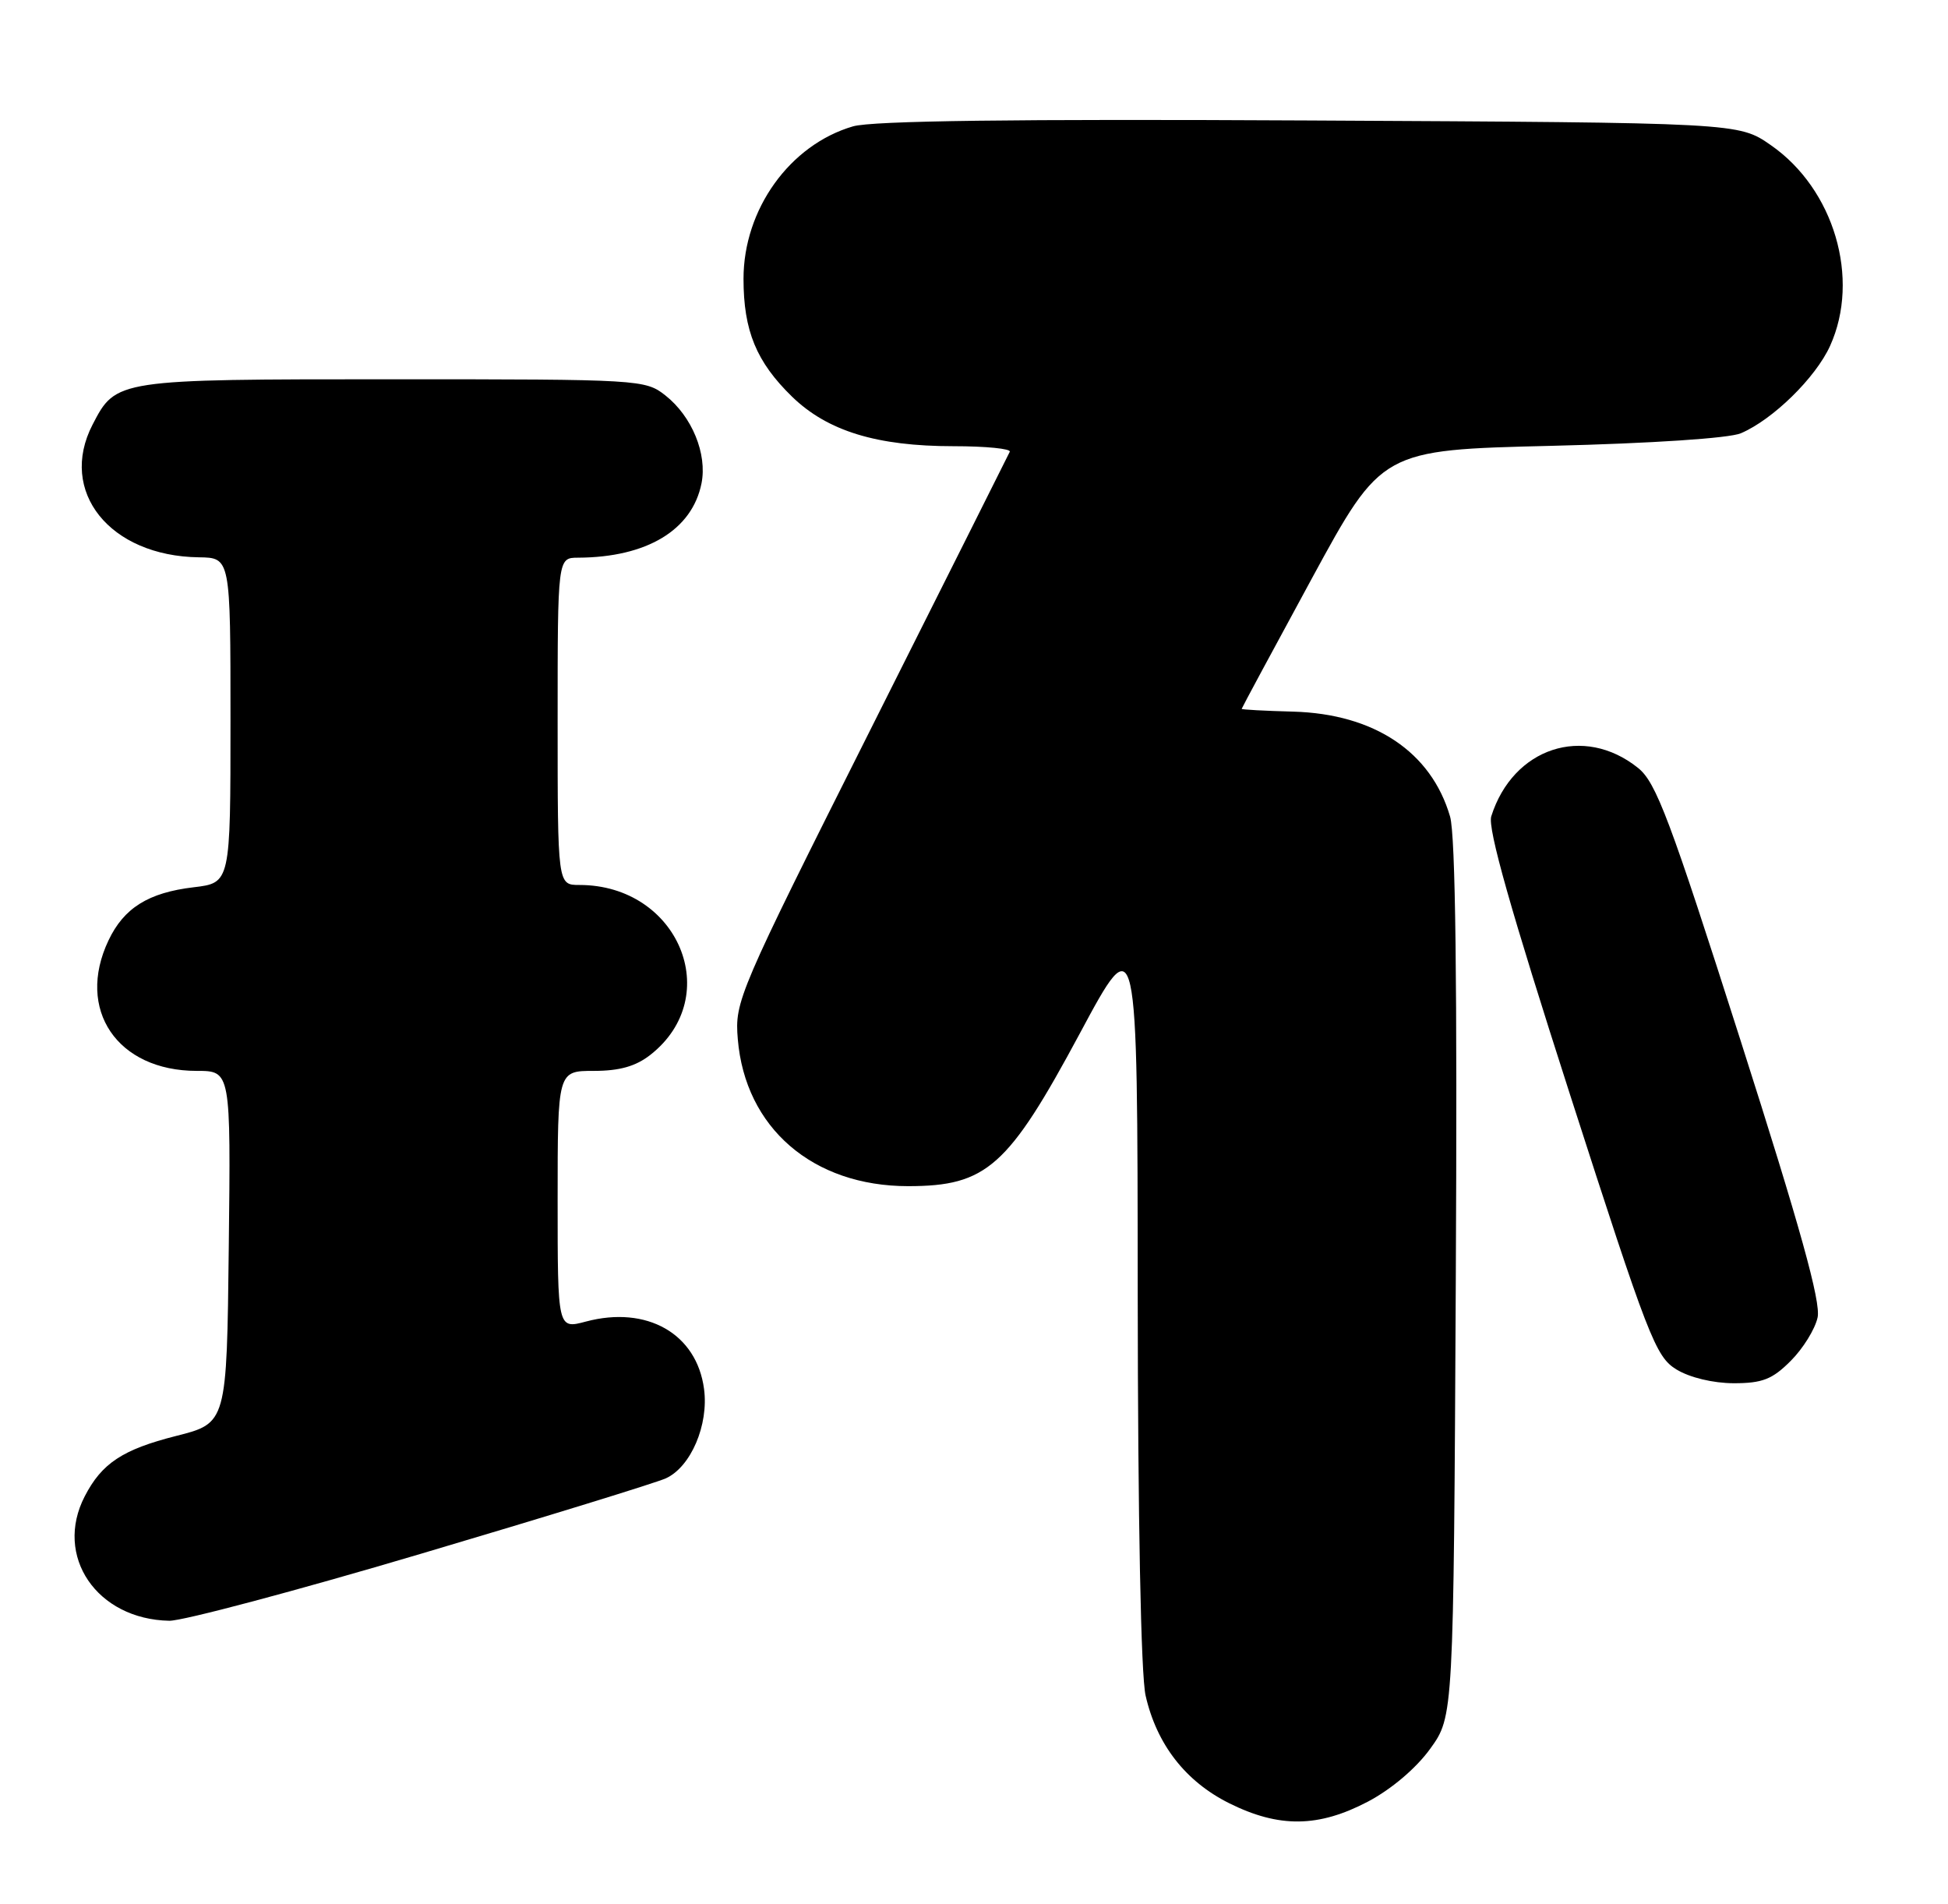 <?xml version="1.0" encoding="UTF-8" standalone="no"?>
<!DOCTYPE svg PUBLIC "-//W3C//DTD SVG 1.1//EN" "http://www.w3.org/Graphics/SVG/1.1/DTD/svg11.dtd" >
<svg xmlns="http://www.w3.org/2000/svg" xmlns:xlink="http://www.w3.org/1999/xlink" version="1.1" viewBox="0 0 262 256">
 <g >
 <path fill="currentColor"
d=" M 184.00 242.25 C 187.14 240.59 190.47 237.77 192.36 235.15 C 195.50 230.80 195.50 230.80 195.80 172.15 C 196.01 132.28 195.76 112.31 195.03 109.80 C 192.50 101.11 184.84 95.99 173.92 95.69 C 170.12 95.59 167.01 95.42 167.00 95.32 C 167.00 95.23 171.24 87.35 176.42 77.82 C 185.84 60.50 185.84 60.50 208.67 59.95 C 222.13 59.62 232.58 58.93 234.14 58.26 C 238.45 56.42 244.19 50.80 246.14 46.51 C 250.24 37.47 246.68 25.41 238.16 19.51 C 233.83 16.50 233.83 16.50 176.16 16.20 C 136.41 15.99 117.33 16.24 114.73 16.99 C 106.23 19.47 100.00 28.14 100.00 37.49 C 100.00 44.48 101.73 48.67 106.54 53.35 C 111.31 57.97 117.93 60.00 128.26 60.00 C 132.61 60.00 136.01 60.34 135.81 60.75 C 135.62 61.16 127.21 77.92 117.13 98.00 C 99.24 133.62 98.81 134.63 99.23 139.71 C 100.22 151.66 109.31 159.50 122.15 159.50 C 132.70 159.49 135.59 156.92 145.23 138.97 C 152.99 124.50 152.99 124.50 153.02 174.00 C 153.04 204.17 153.45 225.26 154.08 228.00 C 155.57 234.56 159.44 239.54 165.31 242.47 C 172.03 245.82 177.34 245.75 184.00 242.25 Z  M 56.62 208.93 C 73.44 203.95 88.26 199.38 89.55 198.79 C 92.92 197.26 95.34 191.59 94.69 186.76 C 93.70 179.33 87.00 175.52 78.79 177.71 C 75.00 178.72 75.00 178.72 75.00 161.36 C 75.00 144.00 75.00 144.00 79.87 144.00 C 83.34 144.00 85.52 143.38 87.49 141.83 C 97.49 133.96 91.23 119.00 77.93 119.00 C 75.00 119.00 75.00 119.00 75.00 97.00 C 75.00 75.00 75.00 75.00 77.75 74.99 C 86.99 74.95 93.09 71.28 94.35 65.00 C 95.14 61.03 93.07 55.99 89.49 53.17 C 86.78 51.04 86.09 51.00 52.83 51.00 C 15.64 51.00 15.60 51.01 12.45 57.10 C 7.80 66.09 14.76 74.78 26.75 74.94 C 31.00 75.00 31.00 75.00 31.00 96.86 C 31.00 118.72 31.00 118.72 26.04 119.31 C 19.96 120.03 16.66 122.09 14.59 126.46 C 10.18 135.75 15.76 144.00 26.47 144.00 C 31.04 144.00 31.04 144.00 30.77 167.69 C 30.50 191.37 30.50 191.37 23.68 193.09 C 16.50 194.91 13.69 196.76 11.40 201.20 C 7.23 209.25 13.01 217.75 22.77 217.94 C 24.56 217.97 39.80 213.92 56.62 208.93 Z  M 240.84 183.00 C 242.49 181.36 244.12 178.73 244.46 177.16 C 244.92 175.09 242.14 165.07 234.10 139.91 C 224.59 110.12 222.74 105.20 220.31 103.26 C 213.00 97.40 203.49 100.54 200.57 109.77 C 200.06 111.38 203.18 122.38 211.16 147.18 C 221.70 179.92 222.67 182.44 225.48 184.15 C 227.27 185.24 230.40 185.99 233.17 186.00 C 237.03 186.00 238.37 185.48 240.84 183.00 Z "/>
</g>
</svg>
